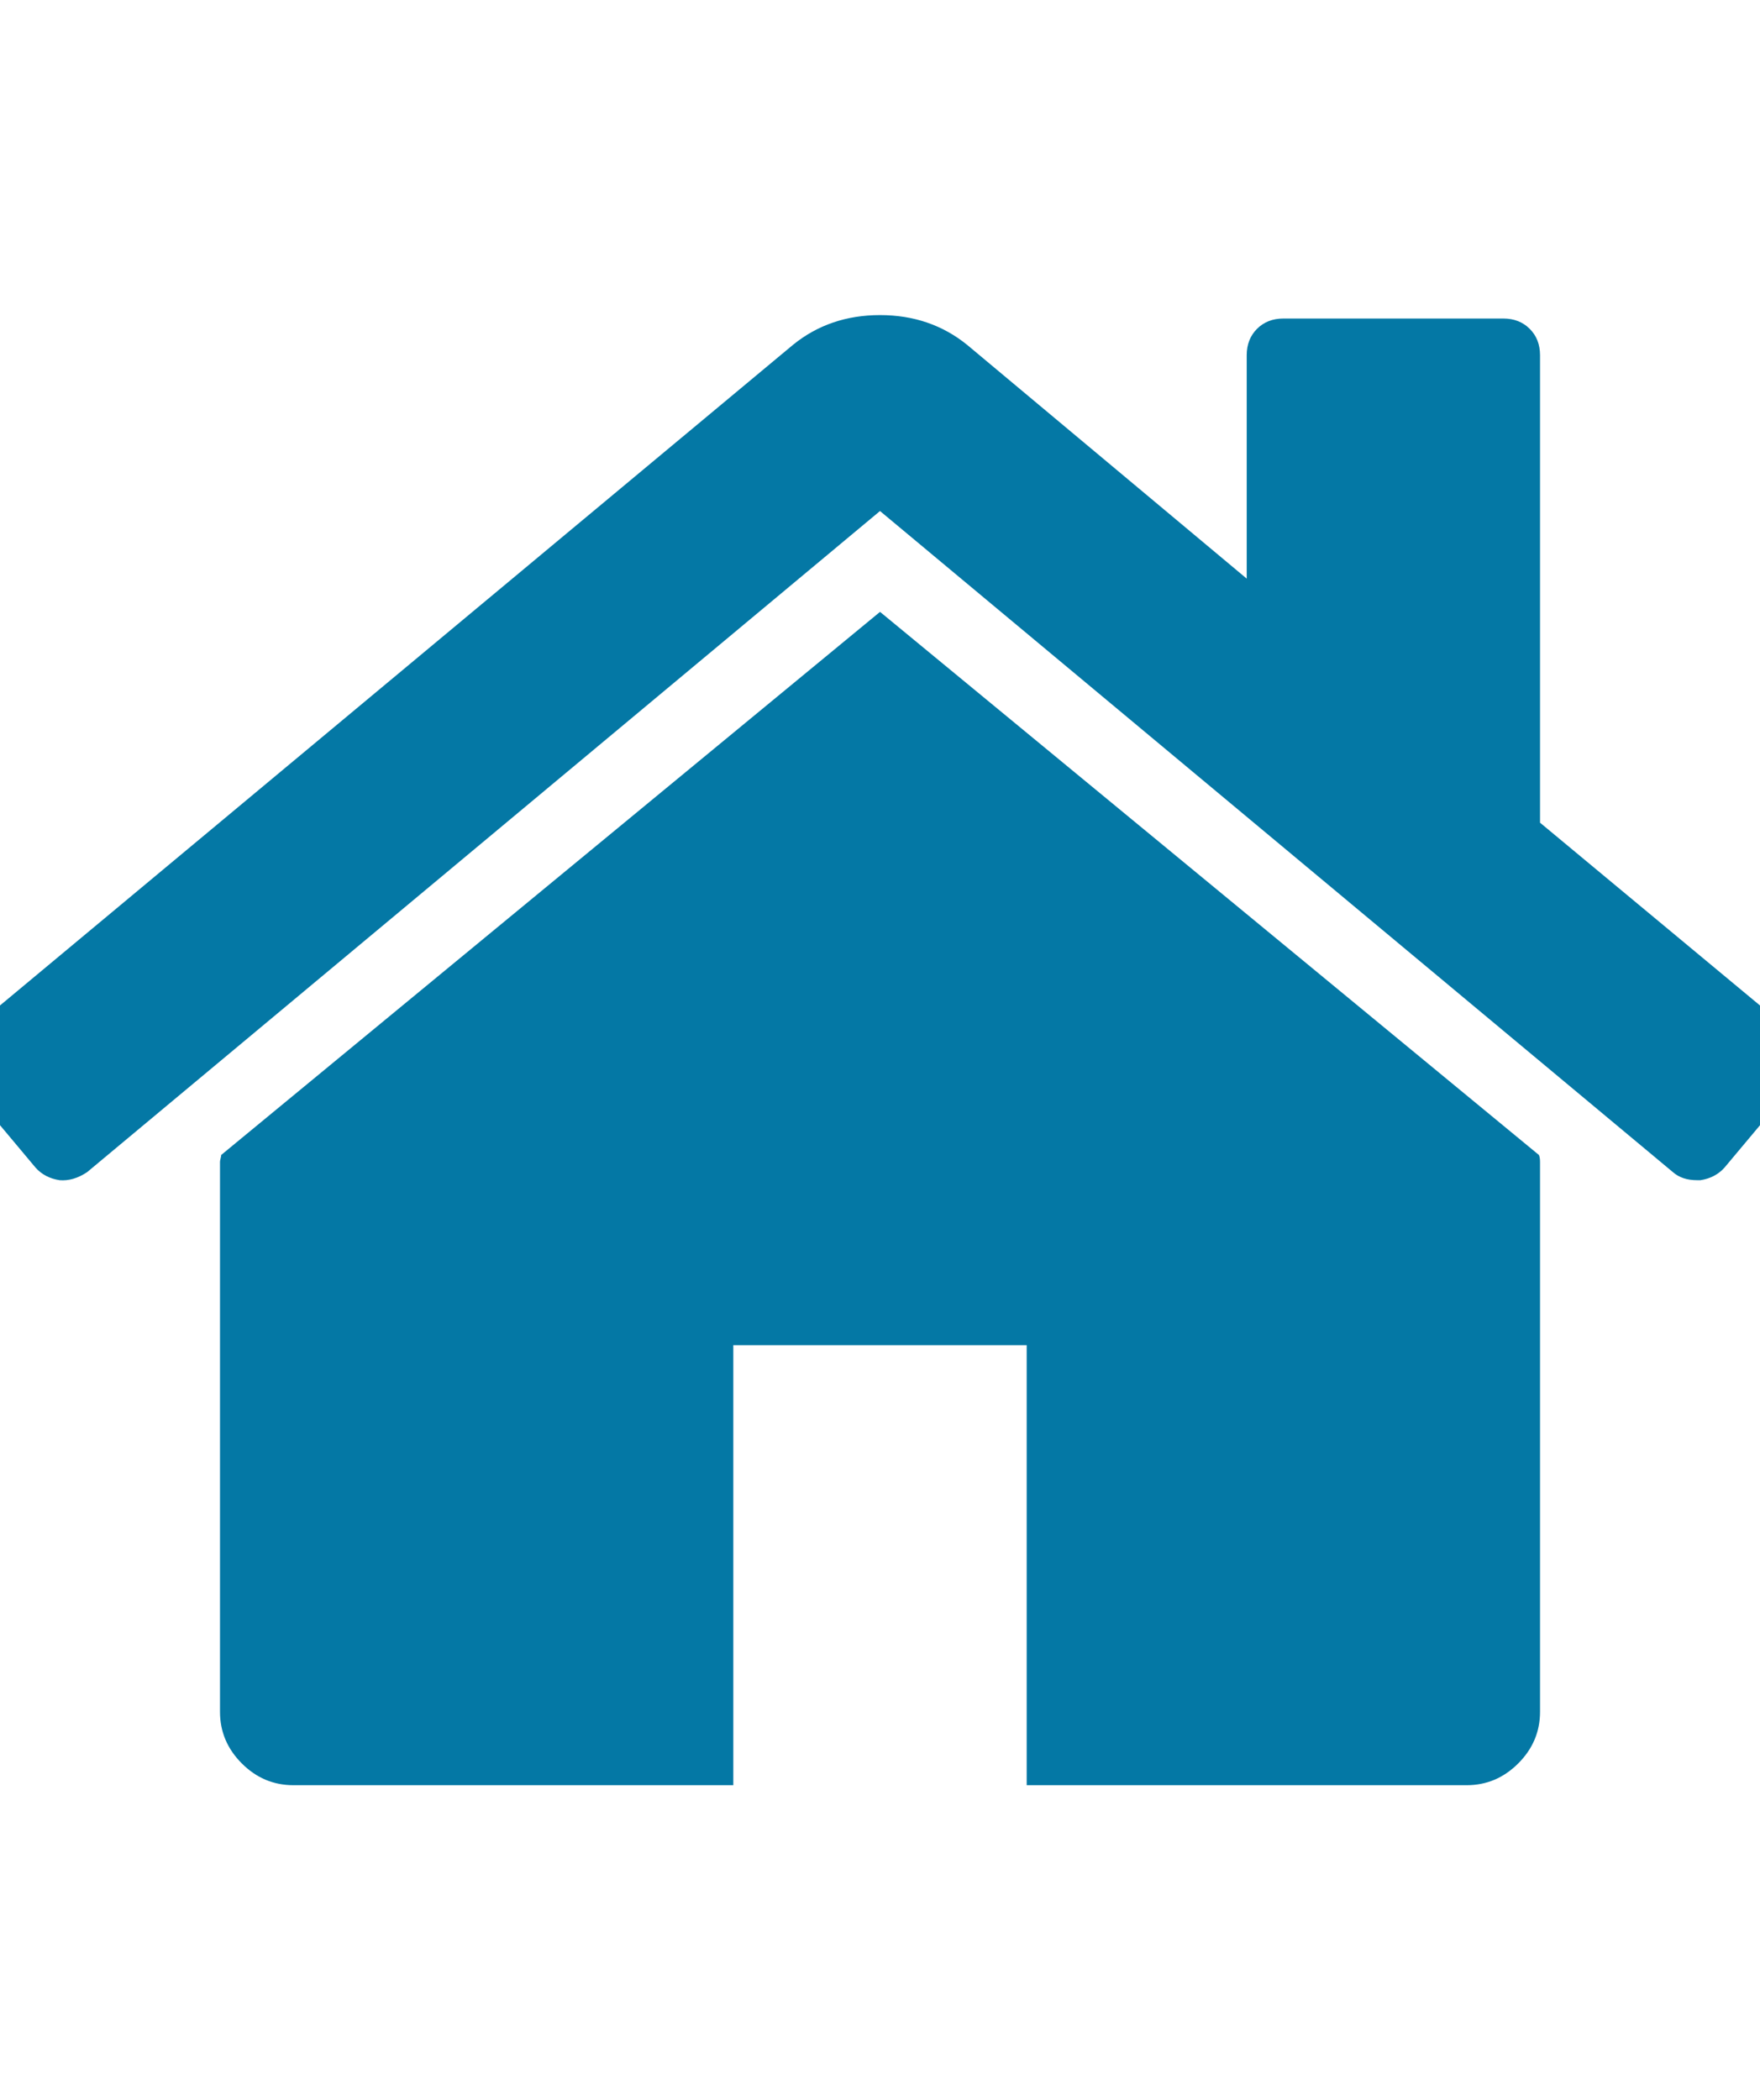 <?xml version="1.0" encoding="utf-8"?>
<!-- Generator: Adobe Illustrator 16.0.0, SVG Export Plug-In . SVG Version: 6.00 Build 0)  -->
<!DOCTYPE svg PUBLIC "-//W3C//DTD SVG 1.1//EN" "http://www.w3.org/Graphics/SVG/1.1/DTD/svg11.dtd">
<svg version="1.1" id="Layer_1" xmlns="http://www.w3.org/2000/svg" xmlns:xlink="http://www.w3.org/1999/xlink" x="0px" y="0px"
	 width="54.856px" height="65.463px" viewBox="0 0 54.856 65.463" enable-background="new 0 0 54.856 65.463" xml:space="preserve">
<g>
	<path fill="#0478A5" d="M55.964,33.749l-2.214,2.643c-0.191,0.214-0.441,0.345-0.75,0.393h-0.107c-0.31,0-0.56-0.083-0.75-0.25
		L27.428,15.928L2.714,36.535c-0.286,0.19-0.571,0.274-0.857,0.25c-0.31-0.048-0.56-0.179-0.75-0.393l-2.214-2.643
		c-0.191-0.237-0.274-0.518-0.25-0.839c0.023-0.322,0.154-0.577,0.393-0.768l25.679-21.393c0.762-0.619,1.666-0.928,2.714-0.928
		s1.952,0.31,2.715,0.928l8.714,7.286v-6.964c0-0.333,0.107-0.607,0.321-0.822c0.215-0.214,0.488-0.321,0.822-0.321h6.856
		c0.333,0,0.607,0.107,0.821,0.321C47.893,10.463,48,10.737,48,11.071v14.571l7.821,6.5c0.237,0.191,0.368,0.446,0.393,0.768
		C56.237,33.231,56.154,33.512,55.964,33.749z M48,36.213v17.143c0,0.619-0.227,1.155-0.679,1.607
		c-0.453,0.453-0.988,0.679-1.607,0.679H32V41.928h-9.144v13.714H9.143c-0.619,0-1.155-0.226-1.607-0.679
		c-0.452-0.452-0.679-0.988-0.679-1.607V36.213c0-0.023,0.006-0.059,0.019-0.107c0.012-0.047,0.018-0.083,0.018-0.107l20.535-16.928
		l20.536,16.928C47.987,36.047,48,36.119,48,36.213z"/>
</g>
</svg>

